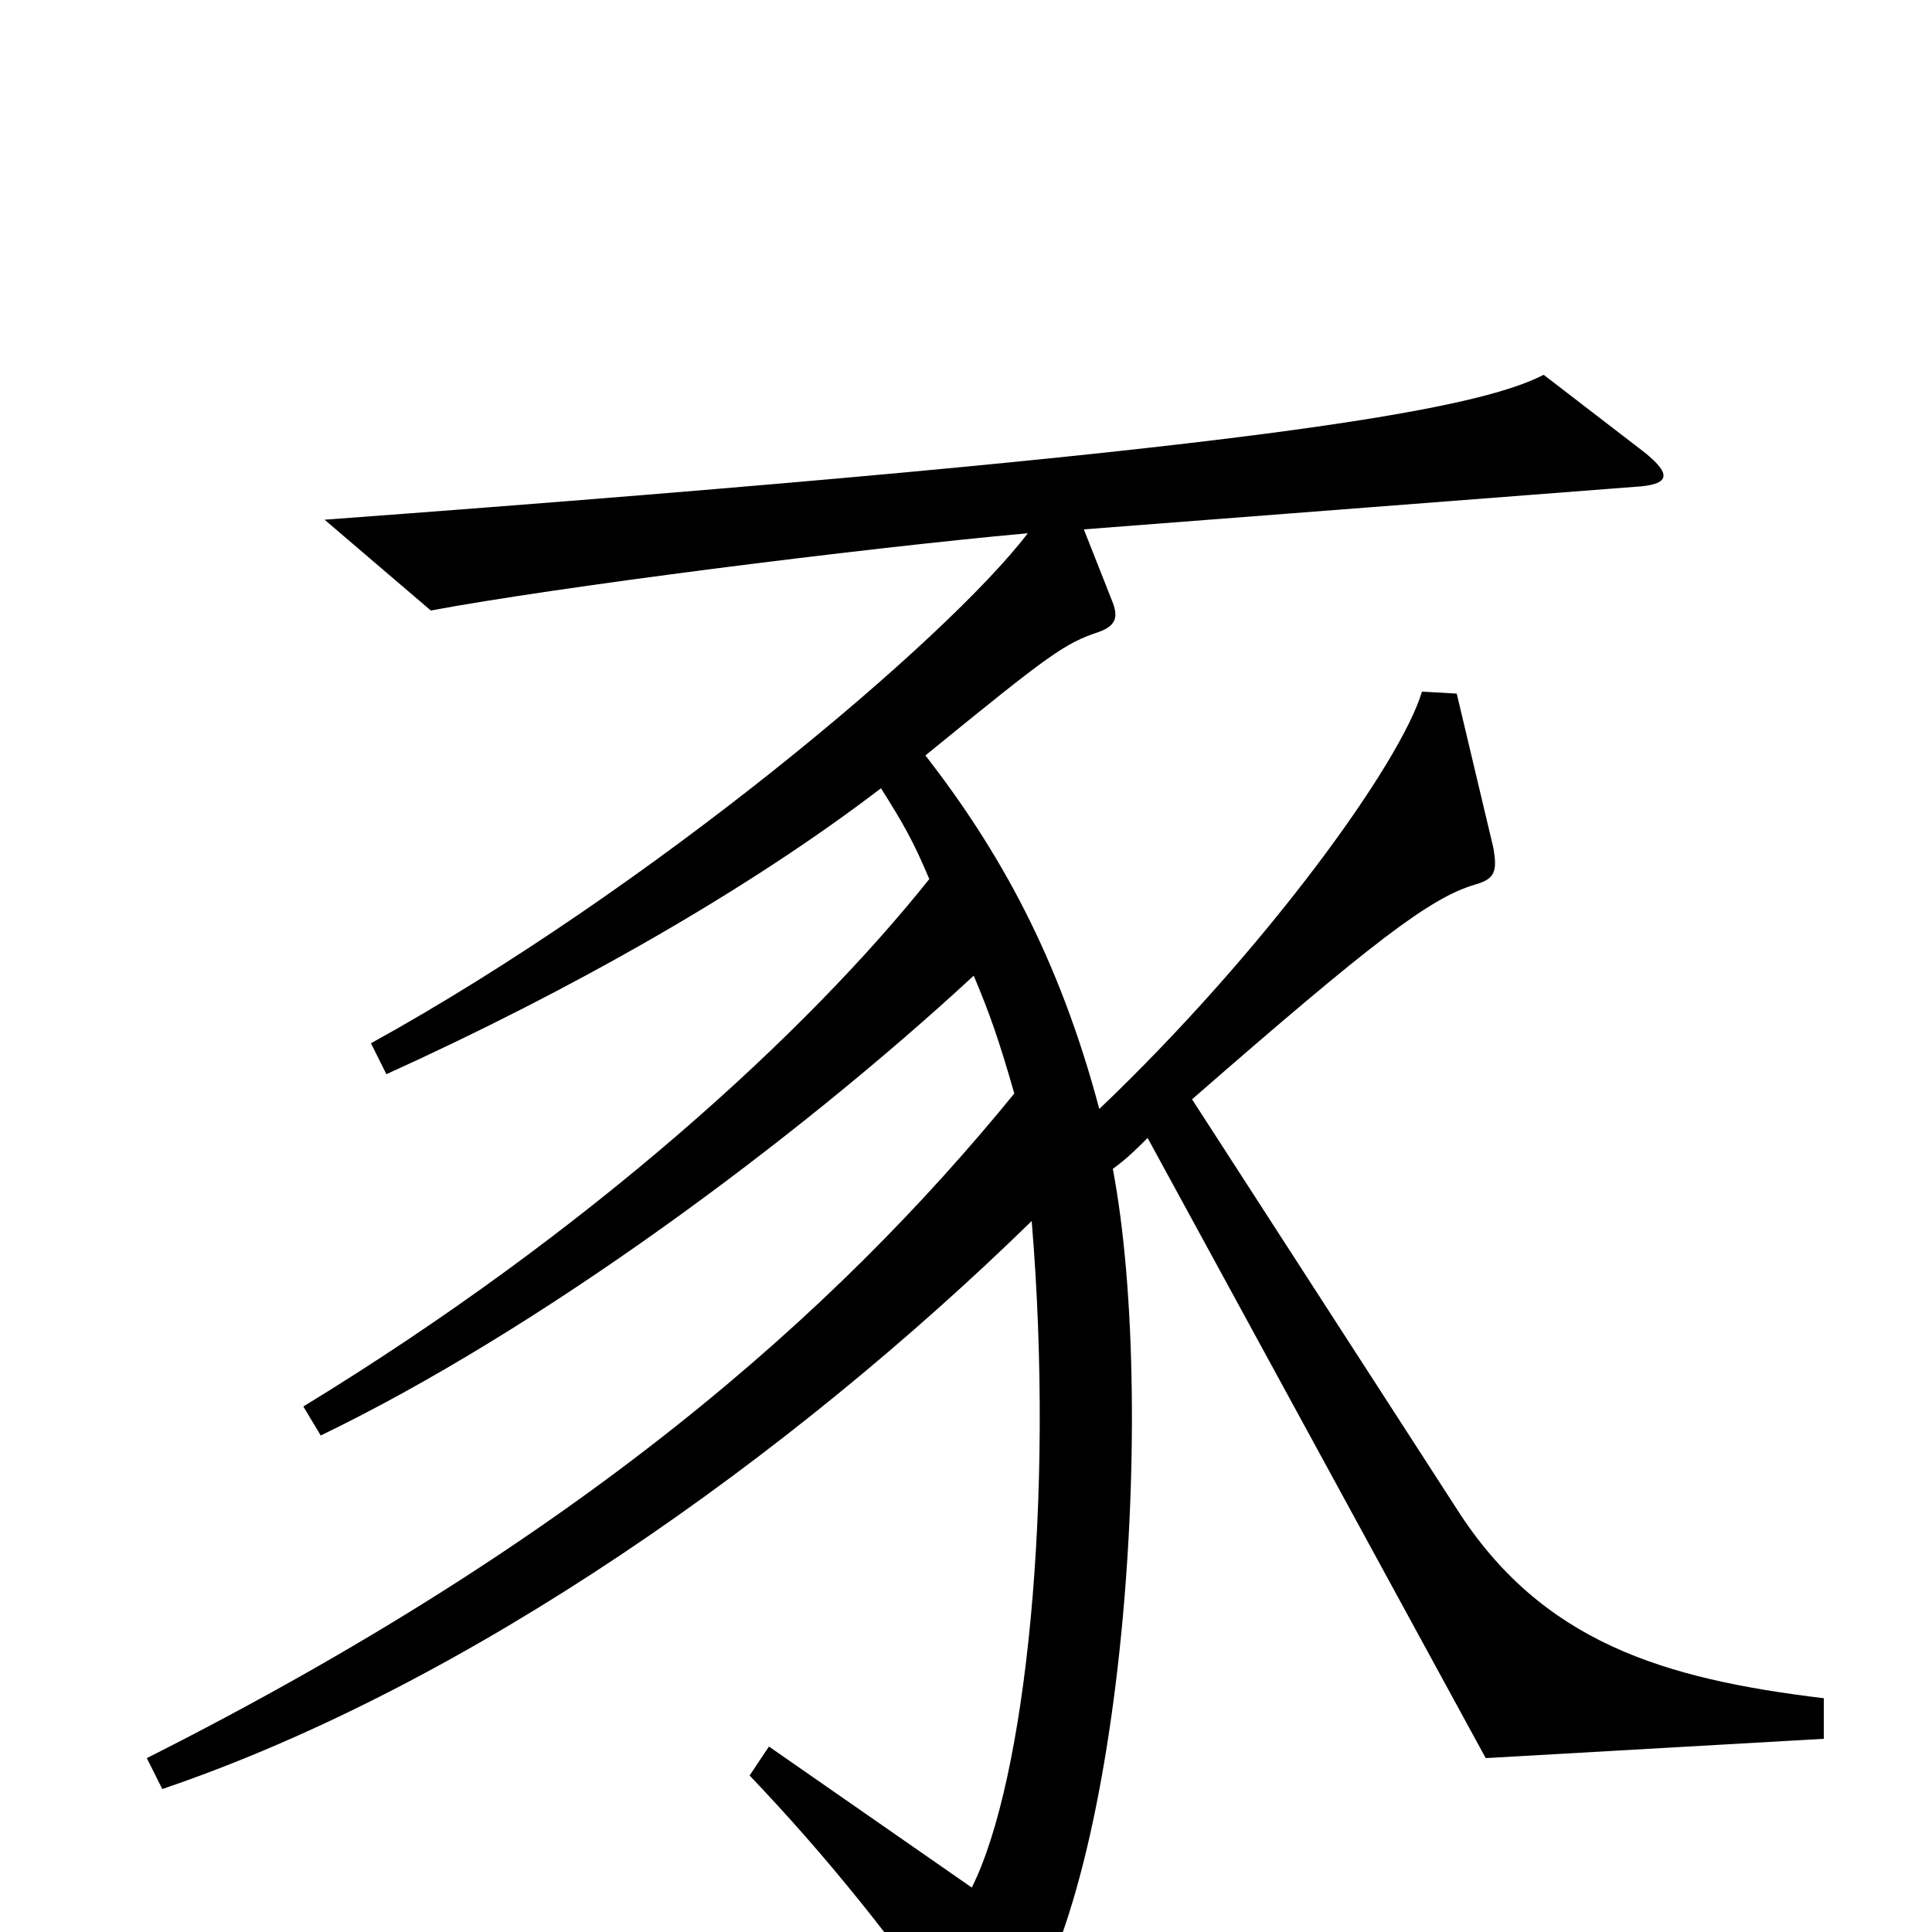 <svg xmlns="http://www.w3.org/2000/svg" viewBox="0 -1000 1000 1000">
	<path fill="#000000" d="M944 -100V-121C861 -131 798 -150 754 -219L617 -431C711 -513 740 -535 763 -542C774 -545 775 -549 773 -561L754 -641L736 -642C725 -605 655 -508 569 -426C548 -505 517 -560 479 -609C544 -662 551 -667 569 -673C577 -676 579 -680 576 -688L561 -726L846 -748C864 -749 866 -754 851 -766L799 -806C764 -788 655 -767 168 -731L223 -684C287 -696 444 -716 532 -724C490 -669 337 -540 192 -460L200 -444C297 -488 388 -540 456 -592C468 -573 473 -564 481 -545C418 -466 306 -363 157 -272L166 -257C278 -311 411 -409 504 -495C512 -476 517 -462 525 -434C432 -320 300 -203 76 -90L84 -74C243 -128 409 -246 534 -368C546 -224 531 -79 503 -23L398 -96L388 -81C428 -39 461 2 501 59C507 67 511 67 519 58C580 -6 600 -268 576 -395C583 -400 589 -406 594 -411L769 -90Z"/>
</svg>